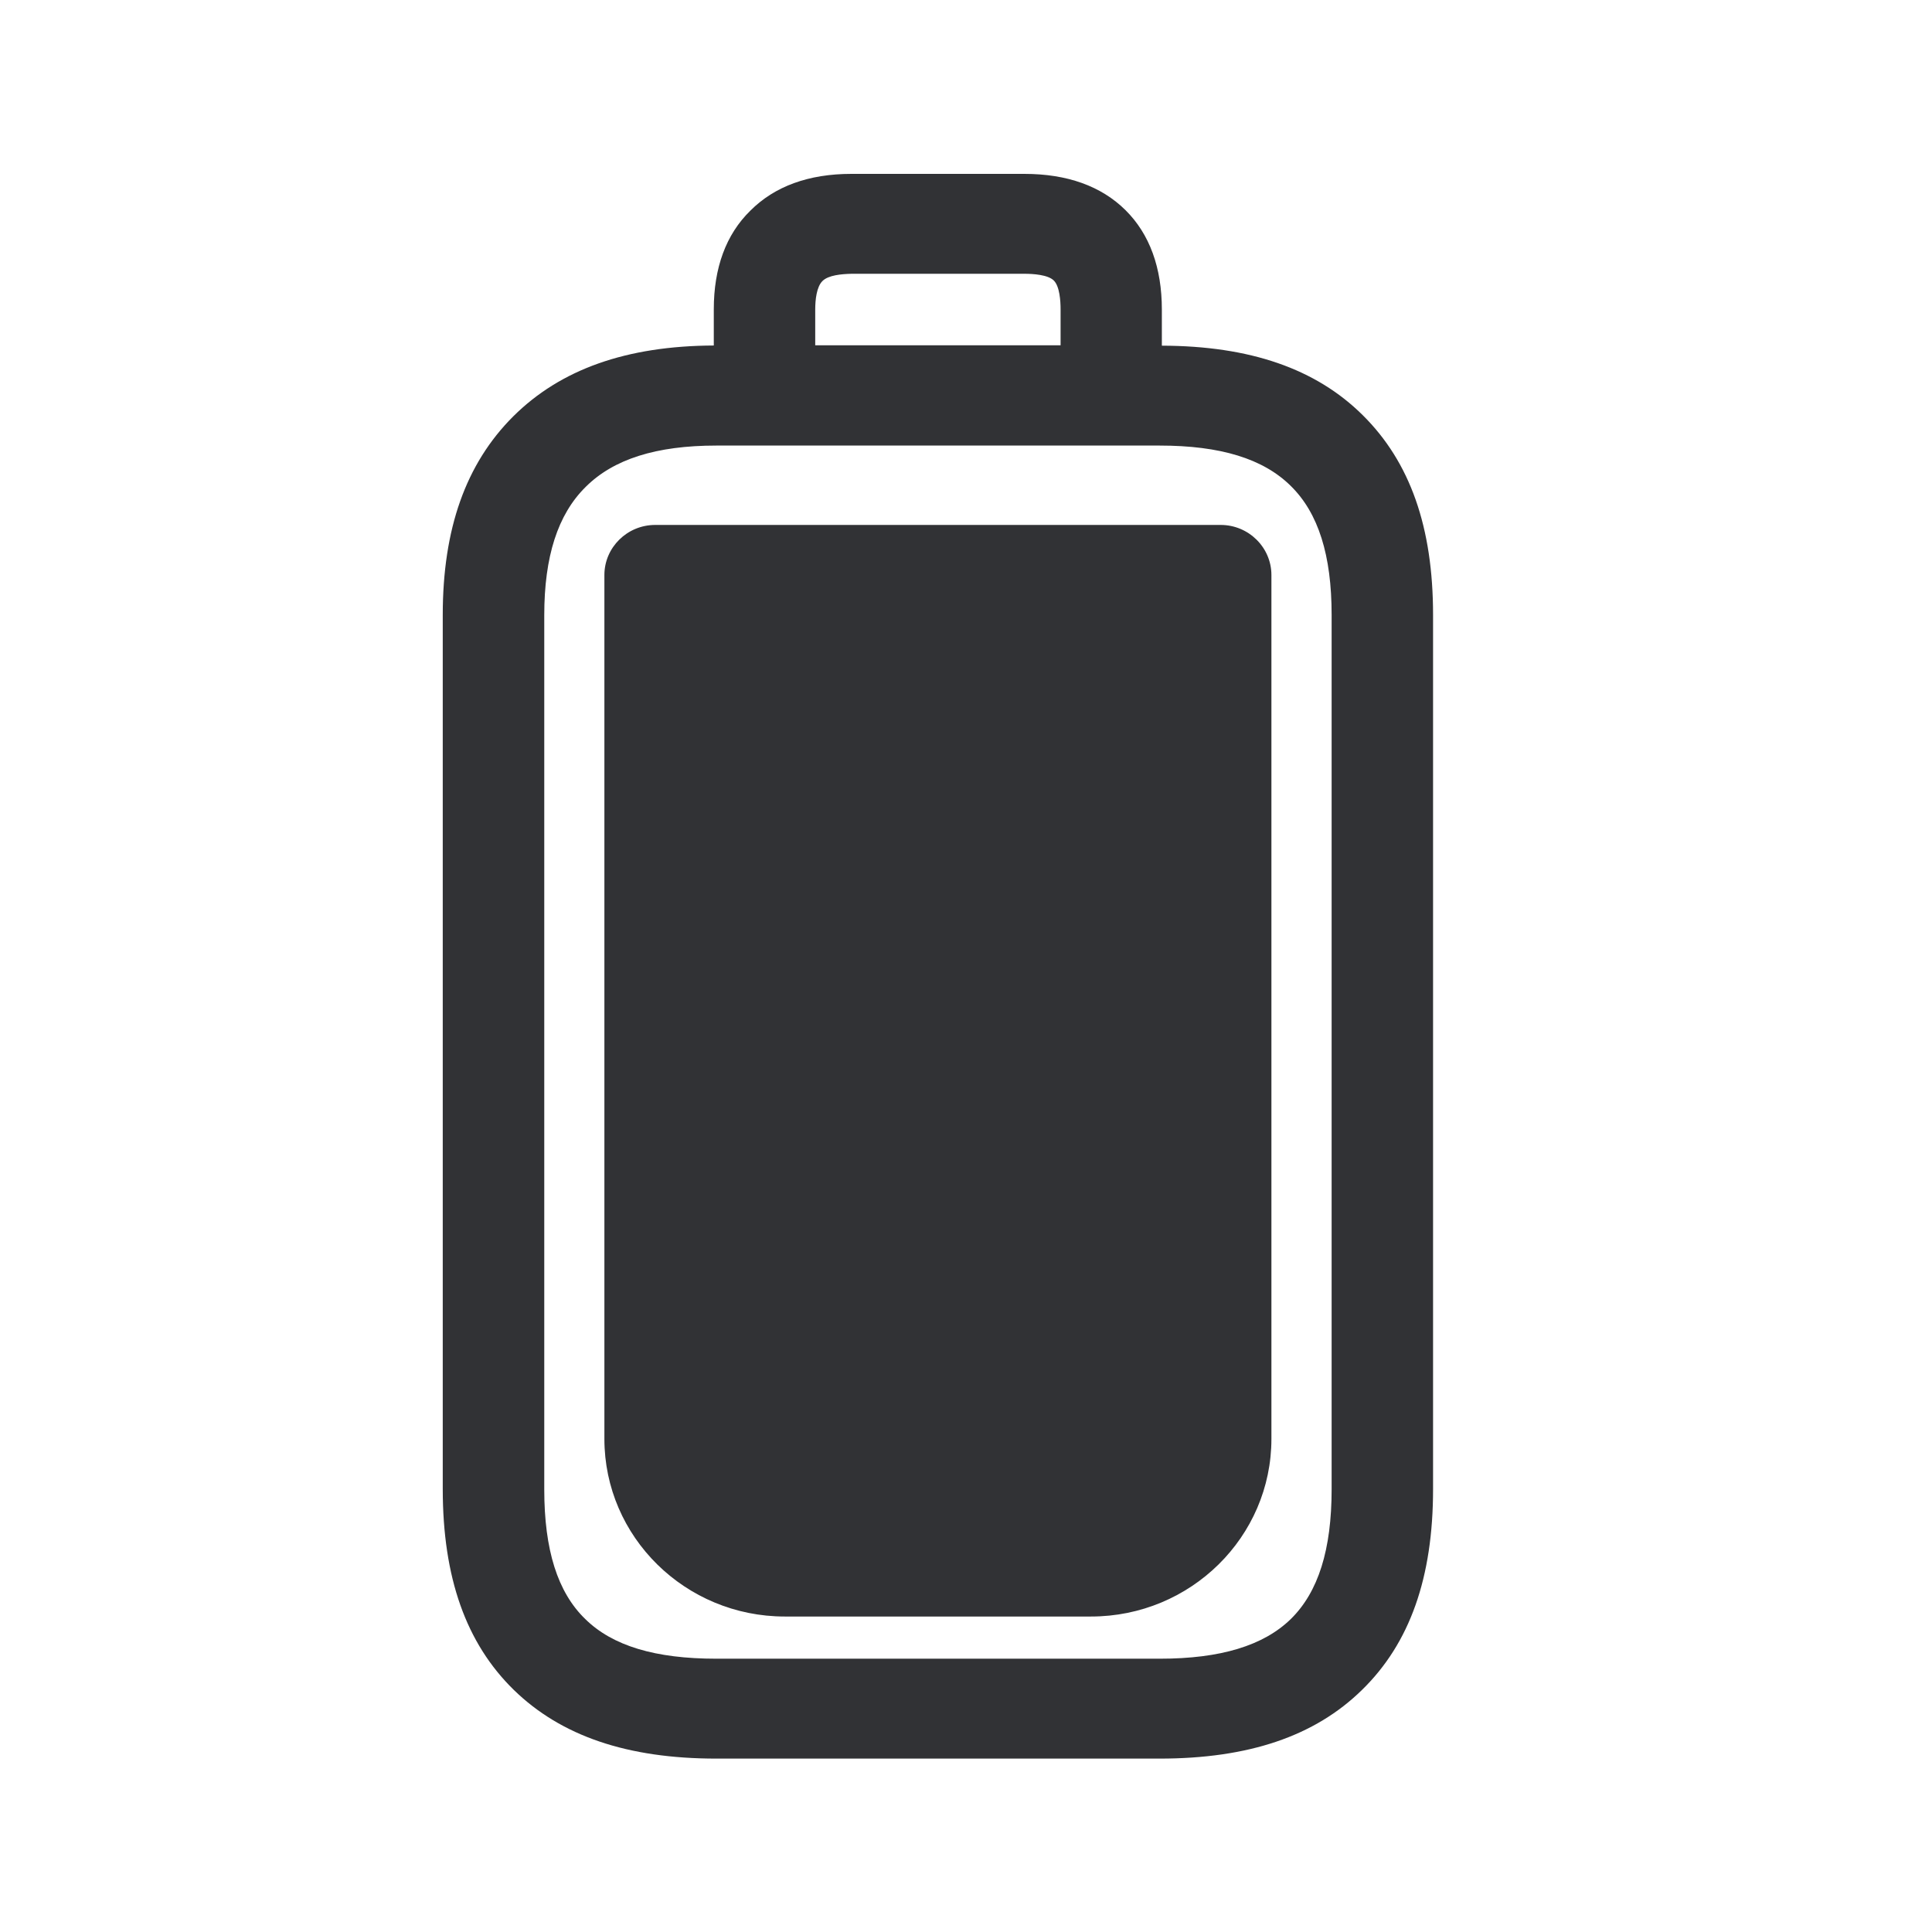 <svg width="24" height="24" viewBox="0 0 24 24" fill="none" xmlns="http://www.w3.org/2000/svg">
<path fill-rule="evenodd" clip-rule="evenodd" d="M16.928 5.157C17.517 5.74 17.802 6.549 17.802 7.639V18.499C17.802 19.597 17.514 20.412 16.92 20.992C16.332 21.569 15.508 21.846 14.405 21.846H8.898C7.794 21.846 6.971 21.566 6.382 20.992C5.789 20.412 5.5 19.597 5.5 18.496V7.639C5.5 6.569 5.786 5.762 6.374 5.174C6.965 4.586 7.783 4.297 8.867 4.292V3.843C8.867 3.328 9.018 2.913 9.321 2.617C9.623 2.314 10.046 2.16 10.576 2.16H12.724C13.256 2.16 13.679 2.311 13.982 2.611C14.281 2.908 14.433 3.325 14.433 3.846V4.294C15.528 4.297 16.346 4.58 16.928 5.157ZM10.127 3.846C10.127 3.723 10.144 3.563 10.217 3.491C10.29 3.418 10.452 3.404 10.578 3.401H12.727C12.831 3.401 13.018 3.412 13.091 3.485C13.164 3.558 13.175 3.74 13.175 3.843V4.289H10.127V3.846ZM16.542 7.639V18.499C16.542 19.25 16.377 19.776 16.035 20.112C15.696 20.443 15.161 20.605 14.408 20.605H8.898C8.141 20.605 7.609 20.446 7.27 20.112C6.926 19.779 6.761 19.252 6.761 18.502V7.642C6.761 6.913 6.929 6.392 7.273 6.051C7.62 5.703 8.153 5.535 8.898 5.535H14.405C15.161 5.535 15.693 5.698 16.035 6.037C16.377 6.373 16.542 6.897 16.542 7.639ZM15.794 7.143C15.794 6.801 15.511 6.521 15.164 6.521H8.139C7.791 6.521 7.508 6.801 7.508 7.143V17.874C7.508 19.093 8.514 20.081 9.749 20.081H13.553C14.789 20.081 15.794 19.093 15.794 17.874V7.143Z" fill="#313235"/>
</svg>
